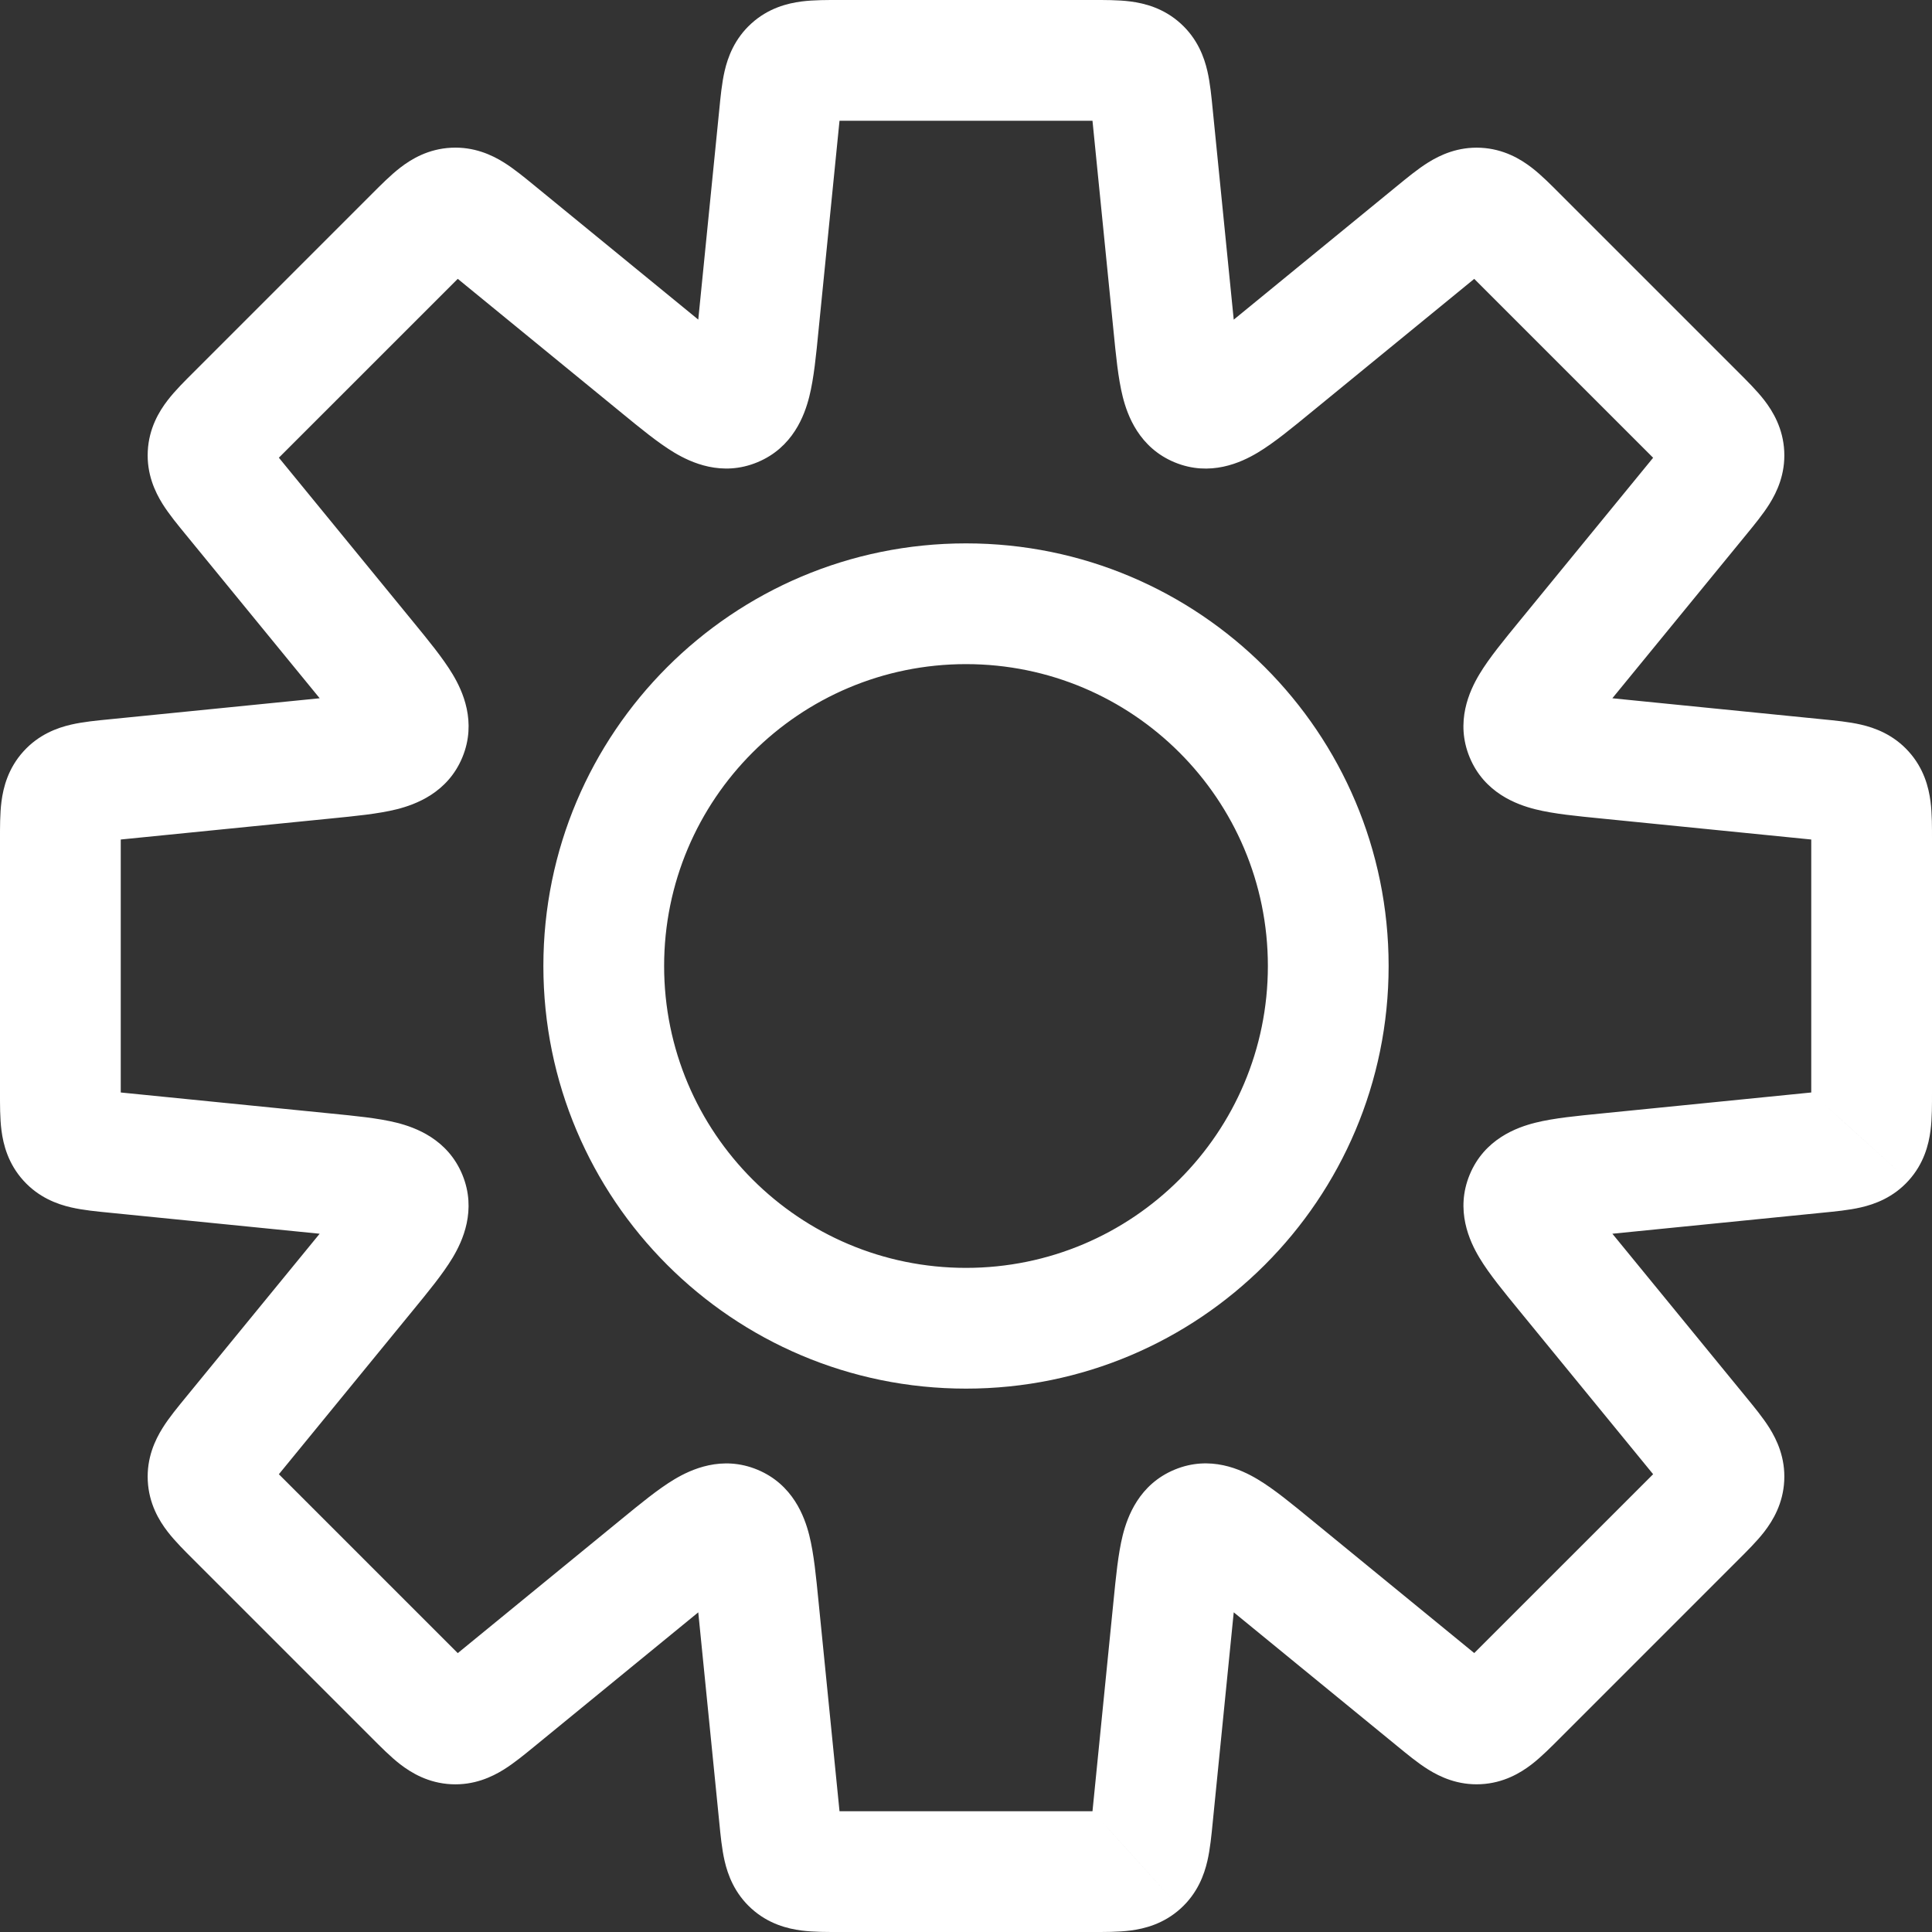 <svg width="64" height="64" viewBox="0 0 64 64" fill="none" xmlns="http://www.w3.org/2000/svg">
<rect x="0" y="0" width="64" height="64" fill="#333333" stroke="none"/>
<path d="M38.18 3.801L40.17 3.602V3.602L38.18 3.801ZM38.879 10.788L40.869 10.589V10.589L38.879 10.788ZM39.677 13.467L40.442 11.619L40.442 11.619L39.677 13.467ZM42.135 12.136L40.869 10.589V10.589L42.135 12.136ZM47.57 7.69L46.303 6.142V6.142L47.57 7.69ZM48.953 6.892L48.853 8.89H48.853L48.953 6.892ZM50.25 7.824L48.836 9.238V9.238L50.25 7.824ZM56.176 13.75L57.59 12.335V12.335L56.176 13.75ZM57.108 15.047L59.105 14.947V14.947L57.108 15.047ZM56.31 16.43L57.858 17.697L56.31 16.43ZM51.863 21.865L53.333 23.221L53.373 23.177L53.411 23.131L51.863 21.865ZM51.863 21.865L50.394 20.508L50.353 20.552L50.315 20.598L51.863 21.865ZM50.533 24.323L52.381 23.558V23.558L50.533 24.323ZM53.212 25.121L53.013 27.111L53.212 25.121ZM60.199 25.82L60.398 23.83L60.199 25.82ZM61.742 26.234L60.258 27.576L60.258 27.576L61.742 26.234ZM61.742 37.766L60.259 36.424L60.258 36.424L61.742 37.766ZM60.199 38.18L60.398 40.17H60.398L60.199 38.18ZM53.213 38.879L53.014 36.889L53.213 38.879ZM50.534 39.676L48.686 38.911L48.686 38.911L50.534 39.676ZM51.864 42.135L53.412 40.869H53.412L51.864 42.135ZM56.31 47.568L57.858 46.302L56.31 47.568ZM57.108 48.952L59.105 49.051V49.051L57.108 48.952ZM48.953 57.106L49.053 59.104H49.053L48.953 57.106ZM47.57 56.308L46.303 57.856V57.856L47.57 56.308ZM42.135 51.862L43.402 50.314V50.314L42.135 51.862ZM39.677 50.532L38.911 48.684L38.911 48.684L39.677 50.532ZM38.879 53.211L40.869 53.41L38.879 53.211ZM38.18 60.199L40.17 60.398V60.398L38.18 60.199ZM37.766 61.742L36.424 60.258L36.424 60.259L37.766 61.742ZM26.234 61.742L27.576 60.258L27.576 60.258L26.234 61.742ZM25.82 60.199L23.83 60.398L25.82 60.199ZM25.121 53.212L23.131 53.411V53.411L25.121 53.212ZM24.323 50.533L25.089 48.685L25.089 48.685L24.323 50.533ZM21.865 51.863L23.131 53.411V53.411L21.865 51.863ZM16.43 56.31L15.164 54.762V54.762L16.43 56.31ZM15.047 57.108L14.947 59.105H14.947L15.047 57.108ZM6.892 48.953L4.895 49.053L4.895 49.053L6.892 48.953ZM7.69 47.57L6.142 46.303H6.142L7.69 47.57ZM12.136 42.135L13.684 43.402H13.684L12.136 42.135ZM13.467 39.677L11.619 40.442L11.619 40.442L13.467 39.677ZM10.788 38.879L10.589 40.869H10.589L10.788 38.879ZM3.801 38.18L3.602 40.17H3.602L3.801 38.18ZM2.259 26.234L3.741 27.576H3.741L2.259 26.234ZM3.801 25.82V23.82H3.701L3.602 23.83L3.801 25.82ZM3.801 25.82V27.82H3.901L4 27.81L3.801 25.82ZM10.789 25.121L10.988 27.111H10.988L10.789 25.121ZM13.468 24.323L11.62 23.558L11.62 23.558L13.468 24.323ZM12.138 21.864L13.686 20.598L12.138 21.864ZM7.69 16.429L9.238 15.162L9.238 15.162L7.69 16.429ZM6.892 15.045L8.89 15.145V15.145L6.892 15.045ZM7.824 13.748L9.238 15.162L9.238 15.162L7.824 13.748ZM15.047 6.891L14.947 4.894H14.947L15.047 6.891ZM16.43 7.689L17.697 6.141L17.697 6.141L16.43 7.689ZM21.865 12.135L20.598 13.683L20.631 13.71L20.665 13.735L21.865 12.135ZM21.865 12.135L23.131 10.587L23.099 10.561L23.065 10.535L21.865 12.135ZM24.323 13.466L25.089 15.313L25.089 15.313L24.323 13.466ZM25.121 10.786L27.111 10.985V10.985L25.121 10.786ZM25.82 3.801L27.81 4L27.82 3.901V3.801H25.82ZM25.82 3.801L23.83 3.602L23.82 3.701V3.801H25.82ZM26.234 2.259L27.576 3.741V3.741L26.234 2.259ZM40.17 3.602C40.133 3.227 40.089 2.755 39.996 2.354C39.891 1.897 39.67 1.284 39.108 0.776L36.424 3.741C36.3 3.629 36.211 3.503 36.155 3.392C36.105 3.294 36.094 3.234 36.1 3.258C36.106 3.283 36.118 3.347 36.135 3.483C36.152 3.618 36.168 3.779 36.19 4L40.17 3.602ZM40.869 10.589L40.17 3.602L36.19 4L36.889 10.987L40.869 10.589ZM40.442 11.619C40.715 11.732 40.907 11.921 41.015 12.086C41.098 12.212 41.099 12.276 41.071 12.166C41.045 12.063 41.014 11.894 40.979 11.612C40.944 11.334 40.91 11.005 40.869 10.589L36.889 10.987C36.964 11.736 37.037 12.527 37.192 13.142C37.347 13.76 37.734 14.827 38.911 15.315L40.442 11.619ZM40.869 10.589C40.545 10.854 40.289 11.063 40.068 11.234C39.843 11.409 39.701 11.507 39.61 11.561C39.513 11.619 39.559 11.575 39.707 11.544C39.899 11.504 40.169 11.506 40.442 11.619L38.911 15.315C40.088 15.802 41.117 15.321 41.663 14.994C42.207 14.669 42.819 14.161 43.402 13.684L40.869 10.589ZM46.303 6.142L40.869 10.589L43.402 13.684L48.836 9.238L46.303 6.142ZM49.053 4.895C48.296 4.857 47.706 5.135 47.309 5.383C46.959 5.601 46.595 5.904 46.303 6.142L48.836 9.238C49.008 9.098 49.133 8.995 49.241 8.911C49.349 8.827 49.403 8.791 49.425 8.777C49.445 8.764 49.395 8.799 49.291 8.833C49.172 8.872 49.021 8.898 48.853 8.89L49.053 4.895ZM51.664 6.41C51.398 6.143 51.066 5.805 50.74 5.554C50.369 5.268 49.81 4.933 49.053 4.895L48.853 8.89C48.686 8.882 48.538 8.84 48.424 8.79C48.324 8.745 48.277 8.706 48.296 8.721C48.317 8.737 48.367 8.778 48.466 8.873C48.565 8.967 48.679 9.081 48.836 9.238L51.664 6.41ZM57.59 12.335L51.664 6.41L48.836 9.238L54.762 15.164L57.59 12.335ZM59.105 14.947C59.067 14.19 58.732 13.631 58.446 13.26C58.194 12.934 57.856 12.602 57.59 12.335L54.762 15.164C54.919 15.321 55.033 15.435 55.127 15.534C55.222 15.633 55.263 15.683 55.279 15.704C55.294 15.723 55.254 15.676 55.21 15.576C55.16 15.462 55.118 15.314 55.11 15.146L59.105 14.947ZM57.858 17.697C58.096 17.405 58.399 17.041 58.617 16.691C58.865 16.294 59.143 15.704 59.105 14.947L55.11 15.146C55.102 14.979 55.128 14.828 55.167 14.709C55.201 14.605 55.236 14.554 55.223 14.575C55.209 14.597 55.173 14.651 55.088 14.759C55.005 14.867 54.902 14.992 54.762 15.164L57.858 17.697ZM53.411 23.131L57.858 17.697L54.762 15.164L50.315 20.598L53.411 23.131ZM53.333 23.221L53.333 23.221L50.394 20.508L50.394 20.508L53.333 23.221ZM52.381 23.558C52.494 23.831 52.496 24.101 52.456 24.293C52.425 24.441 52.38 24.487 52.439 24.39C52.493 24.299 52.591 24.157 52.765 23.932C52.937 23.711 53.146 23.455 53.411 23.131L50.315 20.598C49.839 21.181 49.331 21.793 49.006 22.337C48.679 22.883 48.198 23.912 48.685 25.089L52.381 23.558ZM53.411 23.131C52.995 23.09 52.666 23.056 52.388 23.021C52.106 22.985 51.936 22.955 51.834 22.929C51.723 22.901 51.788 22.902 51.914 22.985C52.078 23.093 52.268 23.285 52.381 23.558L48.685 25.089C49.173 26.266 50.24 26.652 50.858 26.808C51.473 26.963 52.264 27.036 53.013 27.111L53.411 23.131ZM60.398 23.83L53.411 23.131L53.013 27.111L60 27.81L60.398 23.83ZM63.224 24.892C62.716 24.33 62.103 24.109 61.646 24.004C61.245 23.911 60.773 23.867 60.398 23.83L60 27.81C60.221 27.832 60.382 27.848 60.517 27.865C60.653 27.882 60.717 27.894 60.742 27.9C60.766 27.906 60.706 27.895 60.608 27.845C60.497 27.788 60.371 27.7 60.258 27.576L63.224 24.892ZM64 27.81C64 27.433 64.004 26.959 63.951 26.551C63.891 26.086 63.733 25.454 63.224 24.892L60.258 27.576C60.146 27.452 60.071 27.318 60.026 27.202C59.986 27.099 59.981 27.038 59.984 27.062C59.987 27.088 59.993 27.153 59.997 27.29C60 27.426 60 27.588 60 27.81H64ZM64 36.19V27.81H60V36.19H64ZM63.224 39.108C63.733 38.546 63.891 37.914 63.951 37.449C64.004 37.041 64 36.567 64 36.19H60C60 36.412 60 36.574 59.997 36.71C59.993 36.847 59.987 36.912 59.984 36.938C59.981 36.962 59.986 36.901 60.026 36.798C60.071 36.682 60.146 36.548 60.259 36.424L63.224 39.108ZM60.398 40.17C60.773 40.133 61.245 40.089 61.646 39.996C62.103 39.891 62.716 39.67 63.224 39.108L60.258 36.424C60.371 36.3 60.497 36.211 60.608 36.155C60.706 36.105 60.766 36.094 60.742 36.1C60.717 36.106 60.653 36.118 60.517 36.135C60.382 36.152 60.221 36.168 60 36.19L60.398 40.17ZM53.412 40.869L60.398 40.17L60 36.19L53.014 36.889L53.412 40.869ZM52.382 40.442C52.269 40.715 52.079 40.907 51.915 41.015C51.789 41.098 51.724 41.099 51.835 41.071C51.938 41.045 52.107 41.014 52.389 40.979C52.667 40.943 52.996 40.91 53.412 40.869L53.014 36.889C52.265 36.964 51.474 37.037 50.859 37.192C50.241 37.347 49.174 37.734 48.686 38.911L52.382 40.442ZM53.412 40.869C53.147 40.545 52.938 40.289 52.767 40.068C52.592 39.843 52.494 39.701 52.44 39.61C52.382 39.513 52.426 39.559 52.457 39.707C52.497 39.899 52.495 40.169 52.382 40.442L48.686 38.911C48.199 40.088 48.68 41.117 49.007 41.663C49.332 42.207 49.84 42.819 50.316 43.402L53.412 40.869ZM57.858 46.302L53.412 40.869L50.316 43.402L54.762 48.835L57.858 46.302ZM59.105 49.051C59.143 48.294 58.865 47.705 58.617 47.307C58.399 46.958 58.096 46.593 57.858 46.302L54.762 48.835C54.903 49.007 55.005 49.132 55.089 49.24C55.173 49.348 55.209 49.402 55.223 49.424C55.236 49.444 55.201 49.394 55.167 49.289C55.128 49.171 55.102 49.019 55.11 48.852L59.105 49.051ZM57.59 51.663C57.856 51.397 58.195 51.064 58.446 50.739C58.732 50.367 59.067 49.809 59.105 49.051L55.11 48.852C55.118 48.685 55.16 48.537 55.21 48.423C55.255 48.322 55.294 48.276 55.279 48.295C55.264 48.315 55.222 48.365 55.127 48.465C55.033 48.563 54.919 48.678 54.762 48.835L57.59 51.663ZM51.665 57.589L57.59 51.663L54.762 48.835L48.836 54.76L51.665 57.589ZM49.053 59.104C49.81 59.066 50.369 58.731 50.74 58.445C51.066 58.193 51.398 57.855 51.665 57.589L48.836 54.76C48.679 54.917 48.565 55.032 48.466 55.126C48.367 55.22 48.317 55.262 48.296 55.278C48.277 55.293 48.324 55.253 48.424 55.209C48.538 55.158 48.686 55.117 48.854 55.109L49.053 59.104ZM46.303 57.856C46.595 58.095 46.959 58.398 47.309 58.616C47.706 58.864 48.296 59.142 49.053 59.104L48.854 55.109C49.021 55.1 49.172 55.127 49.291 55.166C49.395 55.2 49.446 55.234 49.425 55.222C49.403 55.208 49.349 55.171 49.241 55.087C49.133 55.003 49.008 54.901 48.836 54.76L46.303 57.856ZM40.869 53.41L46.303 57.856L48.836 54.76L43.402 50.314L40.869 53.41ZM40.442 52.38C40.169 52.492 39.899 52.495 39.707 52.455C39.559 52.424 39.513 52.379 39.611 52.438C39.701 52.492 39.843 52.59 40.068 52.764C40.289 52.936 40.545 53.145 40.869 53.41L43.402 50.314C42.819 49.837 42.208 49.33 41.663 49.005C41.117 48.678 40.088 48.196 38.911 48.684L40.442 52.38ZM40.869 53.41C40.911 52.994 40.944 52.665 40.979 52.387C41.015 52.105 41.045 51.935 41.071 51.833C41.099 51.722 41.098 51.786 41.015 51.913C40.907 52.077 40.715 52.267 40.442 52.38L38.911 48.684C37.734 49.172 37.348 50.239 37.192 50.857C37.038 51.472 36.964 52.263 36.889 53.012L40.869 53.41ZM40.17 60.398L40.869 53.41L36.889 53.012L36.19 60L40.17 60.398ZM39.108 63.224C39.67 62.716 39.891 62.103 39.996 61.646C40.089 61.245 40.133 60.773 40.17 60.398L36.19 60C36.168 60.221 36.152 60.382 36.135 60.517C36.118 60.653 36.106 60.717 36.1 60.742C36.094 60.766 36.105 60.706 36.155 60.608C36.211 60.497 36.3 60.371 36.424 60.258L39.108 63.224ZM36.19 64C36.567 64 37.041 64.004 37.449 63.951C37.914 63.891 38.546 63.733 39.108 63.224L36.424 60.259C36.548 60.146 36.682 60.071 36.798 60.026C36.901 59.986 36.962 59.981 36.938 59.984C36.912 59.987 36.847 59.993 36.71 59.997C36.574 60 36.412 60 36.19 60V64ZM27.81 64H36.19V60H27.81V64ZM24.892 63.224C25.454 63.733 26.086 63.891 26.551 63.951C26.959 64.004 27.433 64 27.81 64V60C27.588 60 27.426 60 27.29 59.997C27.153 59.993 27.088 59.987 27.062 59.984C27.038 59.981 27.099 59.986 27.202 60.026C27.318 60.071 27.452 60.146 27.576 60.258L24.892 63.224ZM23.83 60.398C23.867 60.773 23.911 61.245 24.004 61.646C24.109 62.103 24.33 62.716 24.892 63.224L27.576 60.258C27.7 60.371 27.788 60.497 27.845 60.608C27.895 60.706 27.906 60.766 27.9 60.742C27.894 60.717 27.882 60.653 27.865 60.517C27.848 60.382 27.832 60.221 27.81 60L23.83 60.398ZM23.131 53.411L23.83 60.398L27.81 60L27.111 53.013L23.131 53.411ZM23.558 52.381C23.285 52.268 23.093 52.078 22.985 51.914C22.902 51.788 22.901 51.723 22.929 51.834C22.955 51.936 22.985 52.106 23.021 52.388C23.056 52.666 23.09 52.995 23.131 53.411L27.111 53.013C27.036 52.264 26.963 51.473 26.808 50.858C26.652 50.24 26.266 49.173 25.089 48.685L23.558 52.381ZM23.131 53.411C23.455 53.146 23.711 52.937 23.932 52.765C24.157 52.591 24.299 52.493 24.39 52.439C24.487 52.38 24.441 52.425 24.293 52.456C24.101 52.496 23.831 52.494 23.558 52.381L25.089 48.685C23.912 48.198 22.883 48.679 22.337 49.006C21.793 49.331 21.181 49.839 20.598 50.315L23.131 53.411ZM17.697 57.858L23.131 53.411L20.598 50.315L15.164 54.762L17.697 57.858ZM14.947 59.105C15.704 59.143 16.294 58.865 16.691 58.617C17.041 58.399 17.405 58.096 17.697 57.858L15.164 54.762C14.992 54.903 14.867 55.005 14.759 55.089C14.651 55.173 14.597 55.209 14.575 55.223C14.554 55.236 14.605 55.201 14.709 55.167C14.828 55.128 14.979 55.102 15.146 55.11L14.947 59.105ZM12.335 57.59C12.602 57.856 12.934 58.195 13.26 58.446C13.631 58.732 14.19 59.067 14.947 59.105L15.146 55.11C15.313 55.118 15.462 55.16 15.576 55.21C15.676 55.255 15.723 55.294 15.704 55.279C15.683 55.263 15.633 55.222 15.534 55.127C15.435 55.033 15.321 54.919 15.164 54.762L12.335 57.59ZM6.41 51.665L12.335 57.59L15.164 54.762L9.238 48.836L6.41 51.665ZM4.895 49.053C4.933 49.81 5.267 50.369 5.554 50.74C5.805 51.066 6.143 51.398 6.41 51.665L9.238 48.836C9.081 48.679 8.967 48.565 8.873 48.466C8.778 48.367 8.736 48.317 8.721 48.296C8.706 48.277 8.745 48.324 8.79 48.424C8.84 48.538 8.881 48.686 8.89 48.854L4.895 49.053ZM6.142 46.303C5.904 46.595 5.6 46.959 5.383 47.309C5.135 47.706 4.857 48.296 4.895 49.053L8.89 48.854C8.898 49.021 8.872 49.172 8.833 49.291C8.799 49.395 8.764 49.446 8.777 49.425C8.791 49.403 8.827 49.349 8.911 49.241C8.995 49.133 9.097 49.008 9.238 48.836L6.142 46.303ZM10.589 40.869L6.142 46.303L9.238 48.836L13.684 43.402L10.589 40.869ZM11.619 40.442C11.506 40.169 11.504 39.899 11.544 39.707C11.575 39.559 11.619 39.513 11.561 39.61C11.507 39.701 11.409 39.843 11.234 40.068C11.063 40.289 10.854 40.545 10.589 40.869L13.684 43.402C14.161 42.819 14.668 42.207 14.994 41.663C15.321 41.117 15.802 40.088 15.315 38.911L11.619 40.442ZM10.589 40.869C11.005 40.91 11.334 40.943 11.612 40.979C11.894 41.014 12.063 41.045 12.166 41.071C12.276 41.099 12.212 41.098 12.086 41.015C11.921 40.907 11.732 40.715 11.619 40.442L15.315 38.911C14.827 37.734 13.76 37.347 13.142 37.192C12.527 37.037 11.736 36.964 10.987 36.889L10.589 40.869ZM3.602 40.17L10.589 40.869L10.987 36.889L4 36.19L3.602 40.17ZM0.776 39.108C1.284 39.67 1.897 39.891 2.354 39.996C2.755 40.089 3.227 40.133 3.602 40.17L4 36.19C3.779 36.168 3.618 36.152 3.483 36.135C3.347 36.118 3.283 36.106 3.258 36.1C3.234 36.094 3.294 36.105 3.392 36.155C3.503 36.211 3.629 36.3 3.741 36.424L0.776 39.108ZM0 36.19C0 36.567 -0.004 37.041 0.049 37.449C0.109 37.914 0.267 38.546 0.776 39.108L3.741 36.424C3.854 36.548 3.929 36.682 3.974 36.798C4.014 36.901 4.019 36.962 4.016 36.938C4.013 36.912 4.007 36.847 4.003 36.71C4 36.574 4 36.412 4 36.19H0ZM0 27.81V36.19H4V27.81H0ZM0.776 24.892C0.267 25.454 0.109 26.086 0.049 26.551C-0.004 26.959 0 27.433 0 27.81H4C4 27.588 4 27.426 4.003 27.29C4.007 27.153 4.013 27.088 4.016 27.062C4.019 27.038 4.014 27.099 3.974 27.202C3.929 27.318 3.854 27.452 3.741 27.576L0.776 24.892ZM3.602 23.83C3.227 23.867 2.755 23.911 2.354 24.004C1.897 24.109 1.284 24.33 0.776 24.892L3.741 27.576C3.629 27.7 3.503 27.788 3.392 27.845C3.294 27.895 3.234 27.906 3.257 27.9C3.283 27.894 3.347 27.882 3.483 27.865C3.618 27.848 3.779 27.832 4 27.81L3.602 23.83ZM3.801 23.82H3.801V27.82H3.801V23.82ZM10.59 23.131L3.602 23.83L4 27.81L10.988 27.111L10.59 23.131ZM11.62 23.558C11.733 23.285 11.923 23.093 12.087 22.985C12.213 22.902 12.277 22.901 12.167 22.929C12.065 22.954 11.895 22.985 11.613 23.021C11.335 23.056 11.006 23.089 10.59 23.131L10.988 27.111C11.737 27.036 12.528 26.962 13.143 26.808C13.761 26.652 14.828 26.266 15.316 25.089L11.62 23.558ZM10.59 23.131C10.855 23.455 11.064 23.71 11.236 23.932C11.41 24.157 11.508 24.299 11.562 24.39C11.62 24.487 11.576 24.441 11.545 24.293C11.505 24.101 11.507 23.831 11.62 23.558L15.316 25.089C15.803 23.912 15.322 22.883 14.995 22.337C14.67 21.793 14.162 21.181 13.686 20.598L10.59 23.131ZM6.142 17.695L10.59 23.131L13.686 20.598L9.238 15.162L6.142 17.695ZM4.895 14.946C4.857 15.703 5.135 16.292 5.383 16.69C5.601 17.039 5.904 17.404 6.142 17.695L9.238 15.162C9.098 14.991 8.995 14.865 8.911 14.758C8.827 14.649 8.791 14.596 8.777 14.574C8.764 14.553 8.799 14.604 8.833 14.708C8.872 14.826 8.898 14.978 8.89 15.145L4.895 14.946ZM6.41 12.334C6.143 12.6 5.805 12.933 5.554 13.259C5.268 13.63 4.933 14.189 4.895 14.946L8.89 15.145C8.882 15.312 8.84 15.46 8.79 15.574C8.745 15.675 8.706 15.722 8.721 15.703C8.737 15.682 8.778 15.632 8.873 15.533C8.967 15.434 9.081 15.32 9.238 15.162L6.41 12.334ZM12.335 6.408L6.41 12.334L9.238 15.162L15.164 9.237L12.335 6.408ZM14.947 4.894C14.19 4.931 13.631 5.266 13.26 5.553C12.934 5.804 12.602 6.142 12.335 6.408L15.164 9.237C15.321 9.08 15.435 8.966 15.534 8.871C15.633 8.777 15.683 8.735 15.704 8.719C15.723 8.705 15.676 8.744 15.576 8.789C15.462 8.839 15.314 8.88 15.146 8.889L14.947 4.894ZM17.697 6.141C17.405 5.903 17.041 5.599 16.691 5.381C16.294 5.133 15.704 4.856 14.947 4.894L15.146 8.889C14.979 8.897 14.828 8.871 14.709 8.832C14.605 8.798 14.555 8.763 14.575 8.776C14.597 8.789 14.651 8.826 14.759 8.91C14.867 8.994 14.992 9.096 15.164 9.237L17.697 6.141ZM23.131 10.587L17.697 6.141L15.164 9.237L20.598 13.683L23.131 10.587ZM23.065 10.535L23.065 10.535L20.665 13.735L20.665 13.735L23.065 10.535ZM23.558 11.618C23.831 11.505 24.101 11.503 24.293 11.543C24.441 11.574 24.487 11.618 24.39 11.56C24.299 11.505 24.157 11.407 23.933 11.233C23.711 11.061 23.455 10.852 23.131 10.587L20.598 13.683C21.181 14.16 21.793 14.667 22.337 14.993C22.884 15.32 23.912 15.801 25.089 15.313L23.558 11.618ZM23.131 10.587C23.09 11.004 23.057 11.332 23.021 11.611C22.986 11.893 22.955 12.062 22.929 12.165C22.901 12.275 22.902 12.211 22.985 12.085C23.093 11.92 23.285 11.731 23.558 11.618L25.089 15.313C26.266 14.826 26.653 13.758 26.808 13.141C26.963 12.526 27.037 11.735 27.111 10.985L23.131 10.587ZM23.83 3.602L23.131 10.587L27.111 10.985L27.81 4L23.83 3.602ZM23.82 3.801V3.801H27.82V3.801H23.82ZM24.892 0.776C24.33 1.284 24.109 1.897 24.004 2.354C23.911 2.755 23.867 3.227 23.83 3.602L27.81 4C27.832 3.779 27.848 3.618 27.865 3.483C27.882 3.347 27.894 3.283 27.9 3.258C27.906 3.234 27.895 3.294 27.845 3.392C27.788 3.503 27.7 3.629 27.576 3.741L24.892 0.776ZM27.81 0C27.433 0 26.959 -0.004 26.551 0.049C26.086 0.109 25.454 0.267 24.892 0.776L27.576 3.741C27.452 3.854 27.318 3.929 27.202 3.974C27.099 4.014 27.038 4.019 27.062 4.016C27.088 4.013 27.153 4.007 27.29 4.003C27.426 4 27.588 4 27.81 4V0ZM36.19 0H27.81V4H36.19V0ZM39.108 0.776C38.546 0.267 37.914 0.109 37.449 0.049C37.041 -0.004 36.567 0 36.19 0V4C36.412 4 36.574 4 36.71 4.003C36.847 4.007 36.912 4.013 36.938 4.016C36.962 4.019 36.901 4.014 36.798 3.974C36.682 3.929 36.548 3.854 36.424 3.741L39.108 0.776ZM42 32C42 37.523 37.523 42 32 42V46C39.732 46 46 39.732 46 32H42ZM32 22C37.523 22 42 26.477 42 32H46C46 24.268 39.732 18 32 18V22ZM22 32C22 26.477 26.477 22 32 22V18C24.268 18 18 24.268 18 32H22ZM32 42C26.477 42 22 37.523 22 32H18C18 39.732 24.268 46 32 46V42Z" fill="white"/>
</svg>
